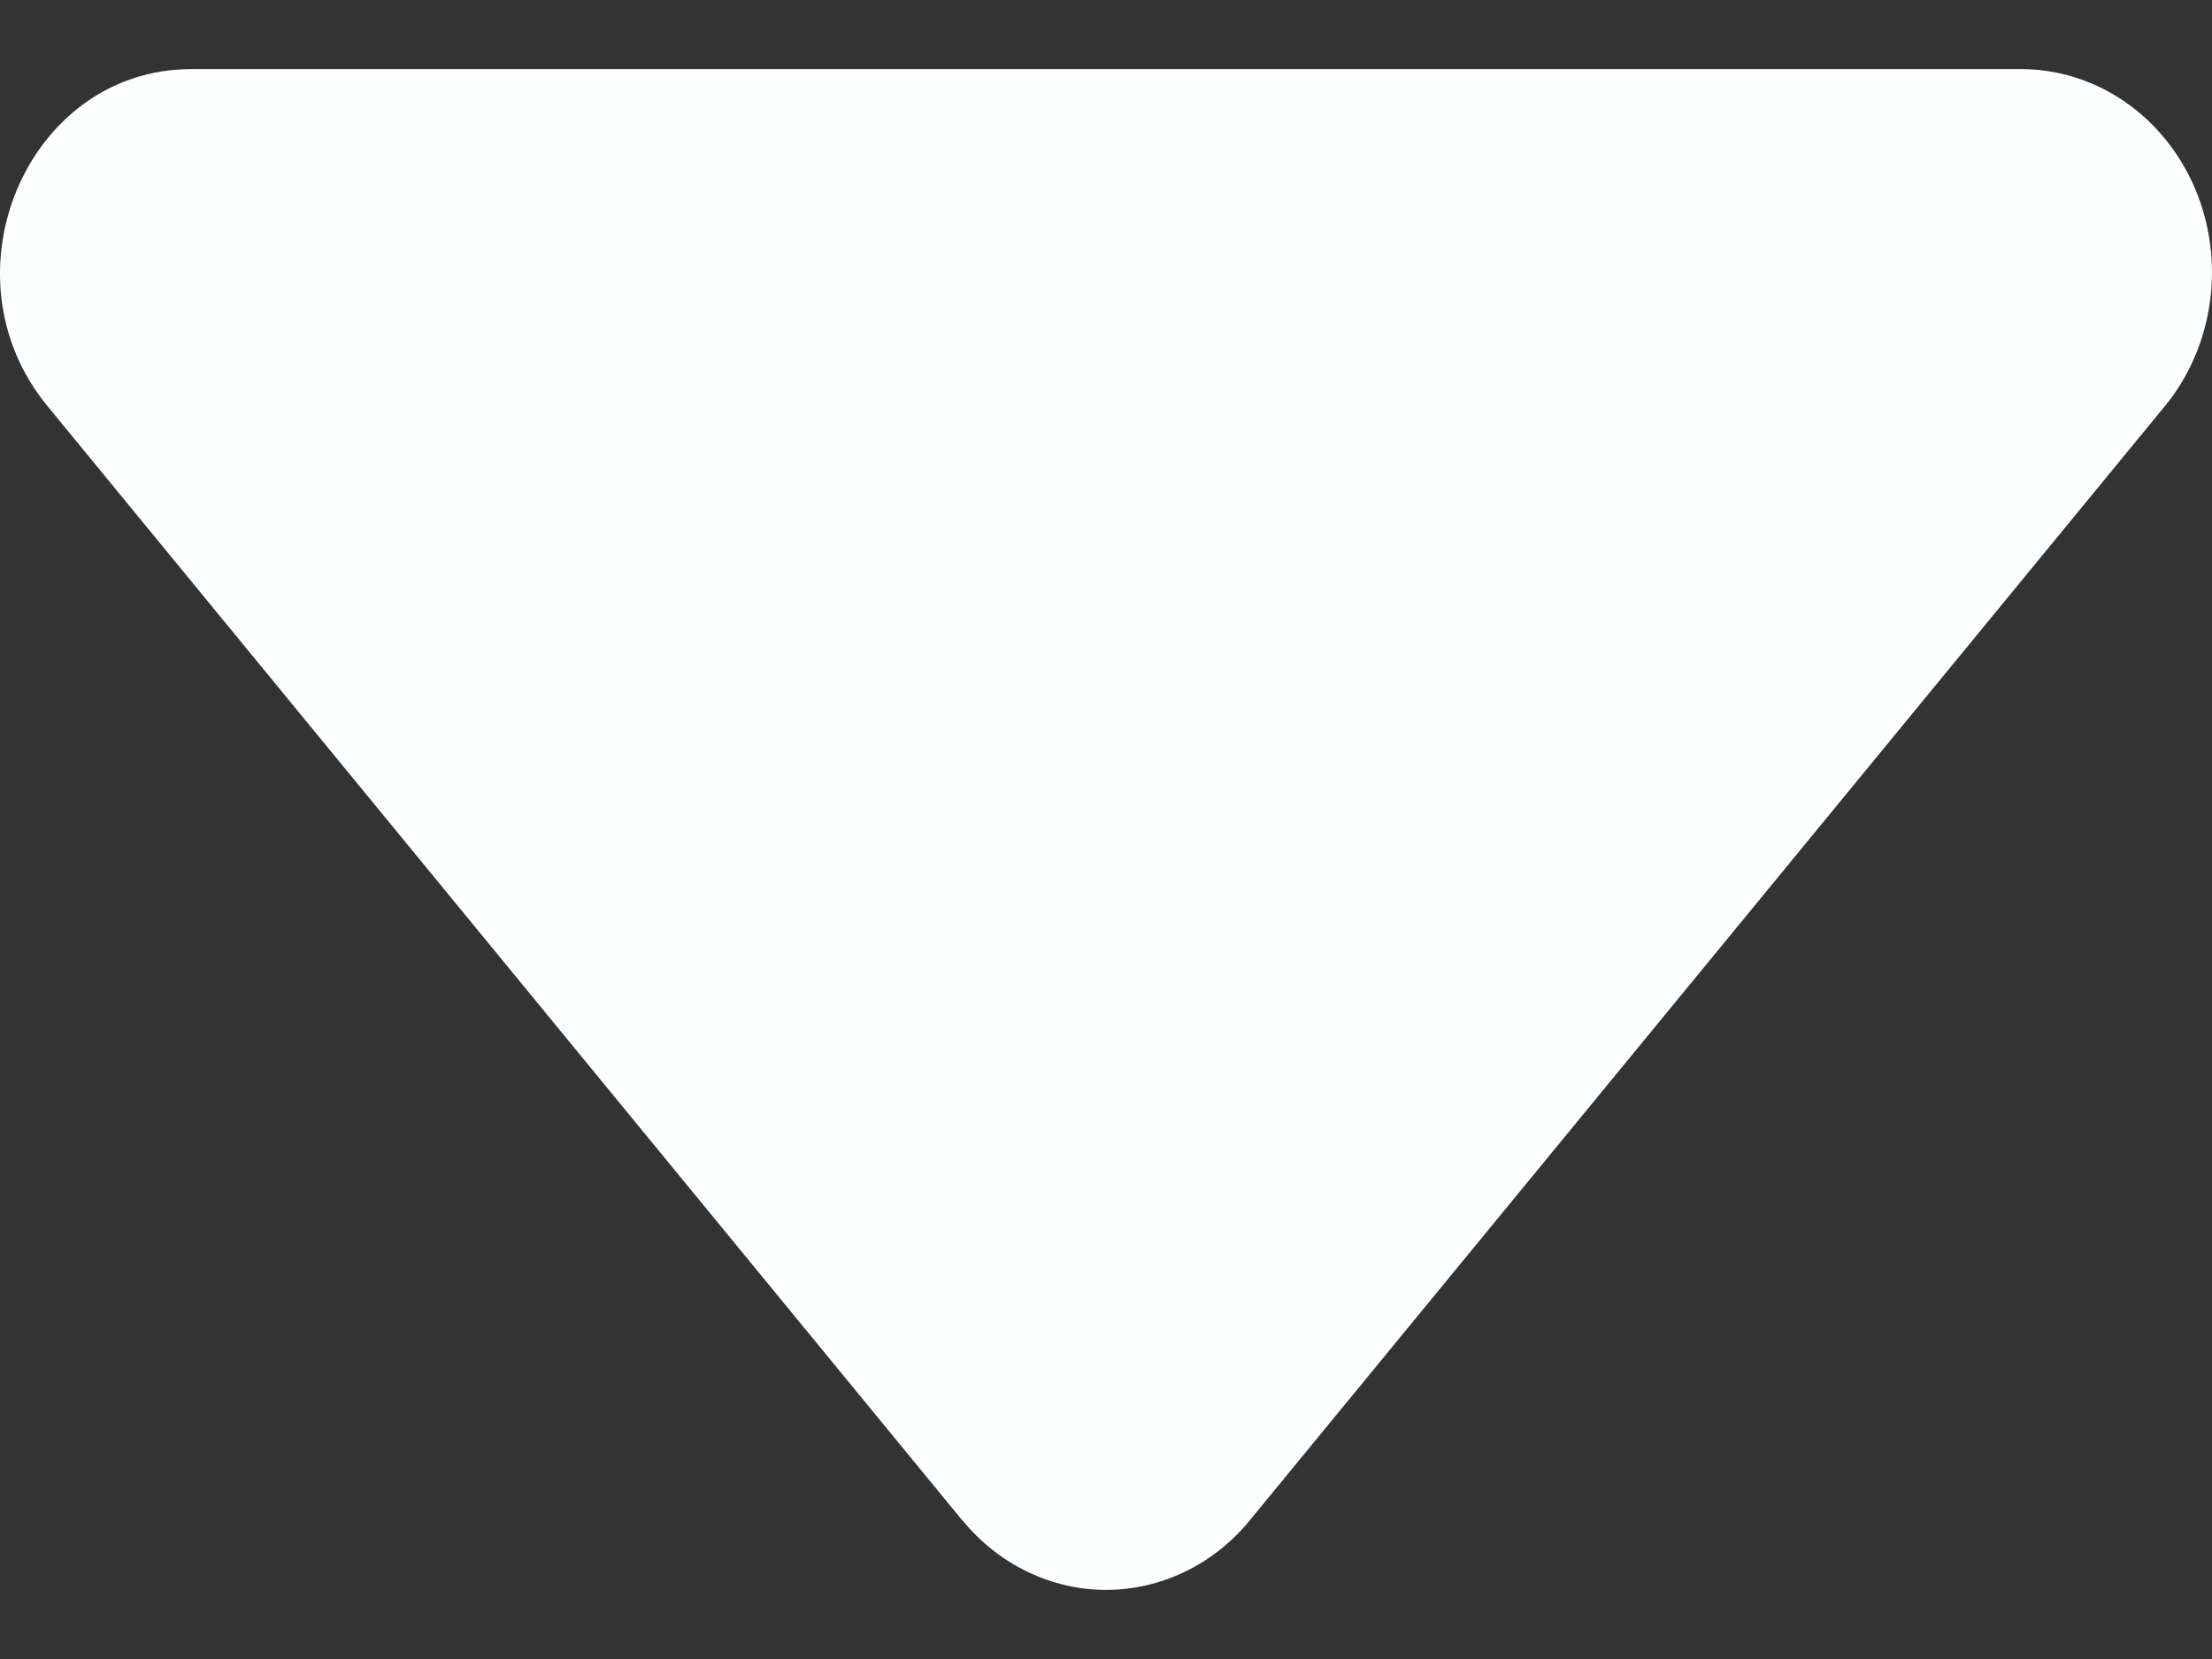 <svg width="16" height="12" viewBox="0 0 16 12" fill="none" xmlns="http://www.w3.org/2000/svg">
<rect x="0" y="0" width="16" height="12" fill="#333333" stroke="none"/>
<path d="M6.962 10.999L0.344 2.938C-0.437 1.99 0.198 0.5 1.383 0.5H14.619C14.884 0.5 15.144 0.581 15.367 0.734C15.59 0.887 15.767 1.105 15.877 1.363C15.986 1.62 16.024 1.906 15.985 2.185C15.946 2.465 15.833 2.727 15.658 2.939L9.04 10.997C8.911 11.155 8.751 11.282 8.572 11.368C8.392 11.455 8.198 11.5 8.001 11.5C7.804 11.5 7.61 11.455 7.43 11.368C7.251 11.282 7.091 11.155 6.962 10.997V10.999Z" fill="#FDFEFF"/>
</svg>
